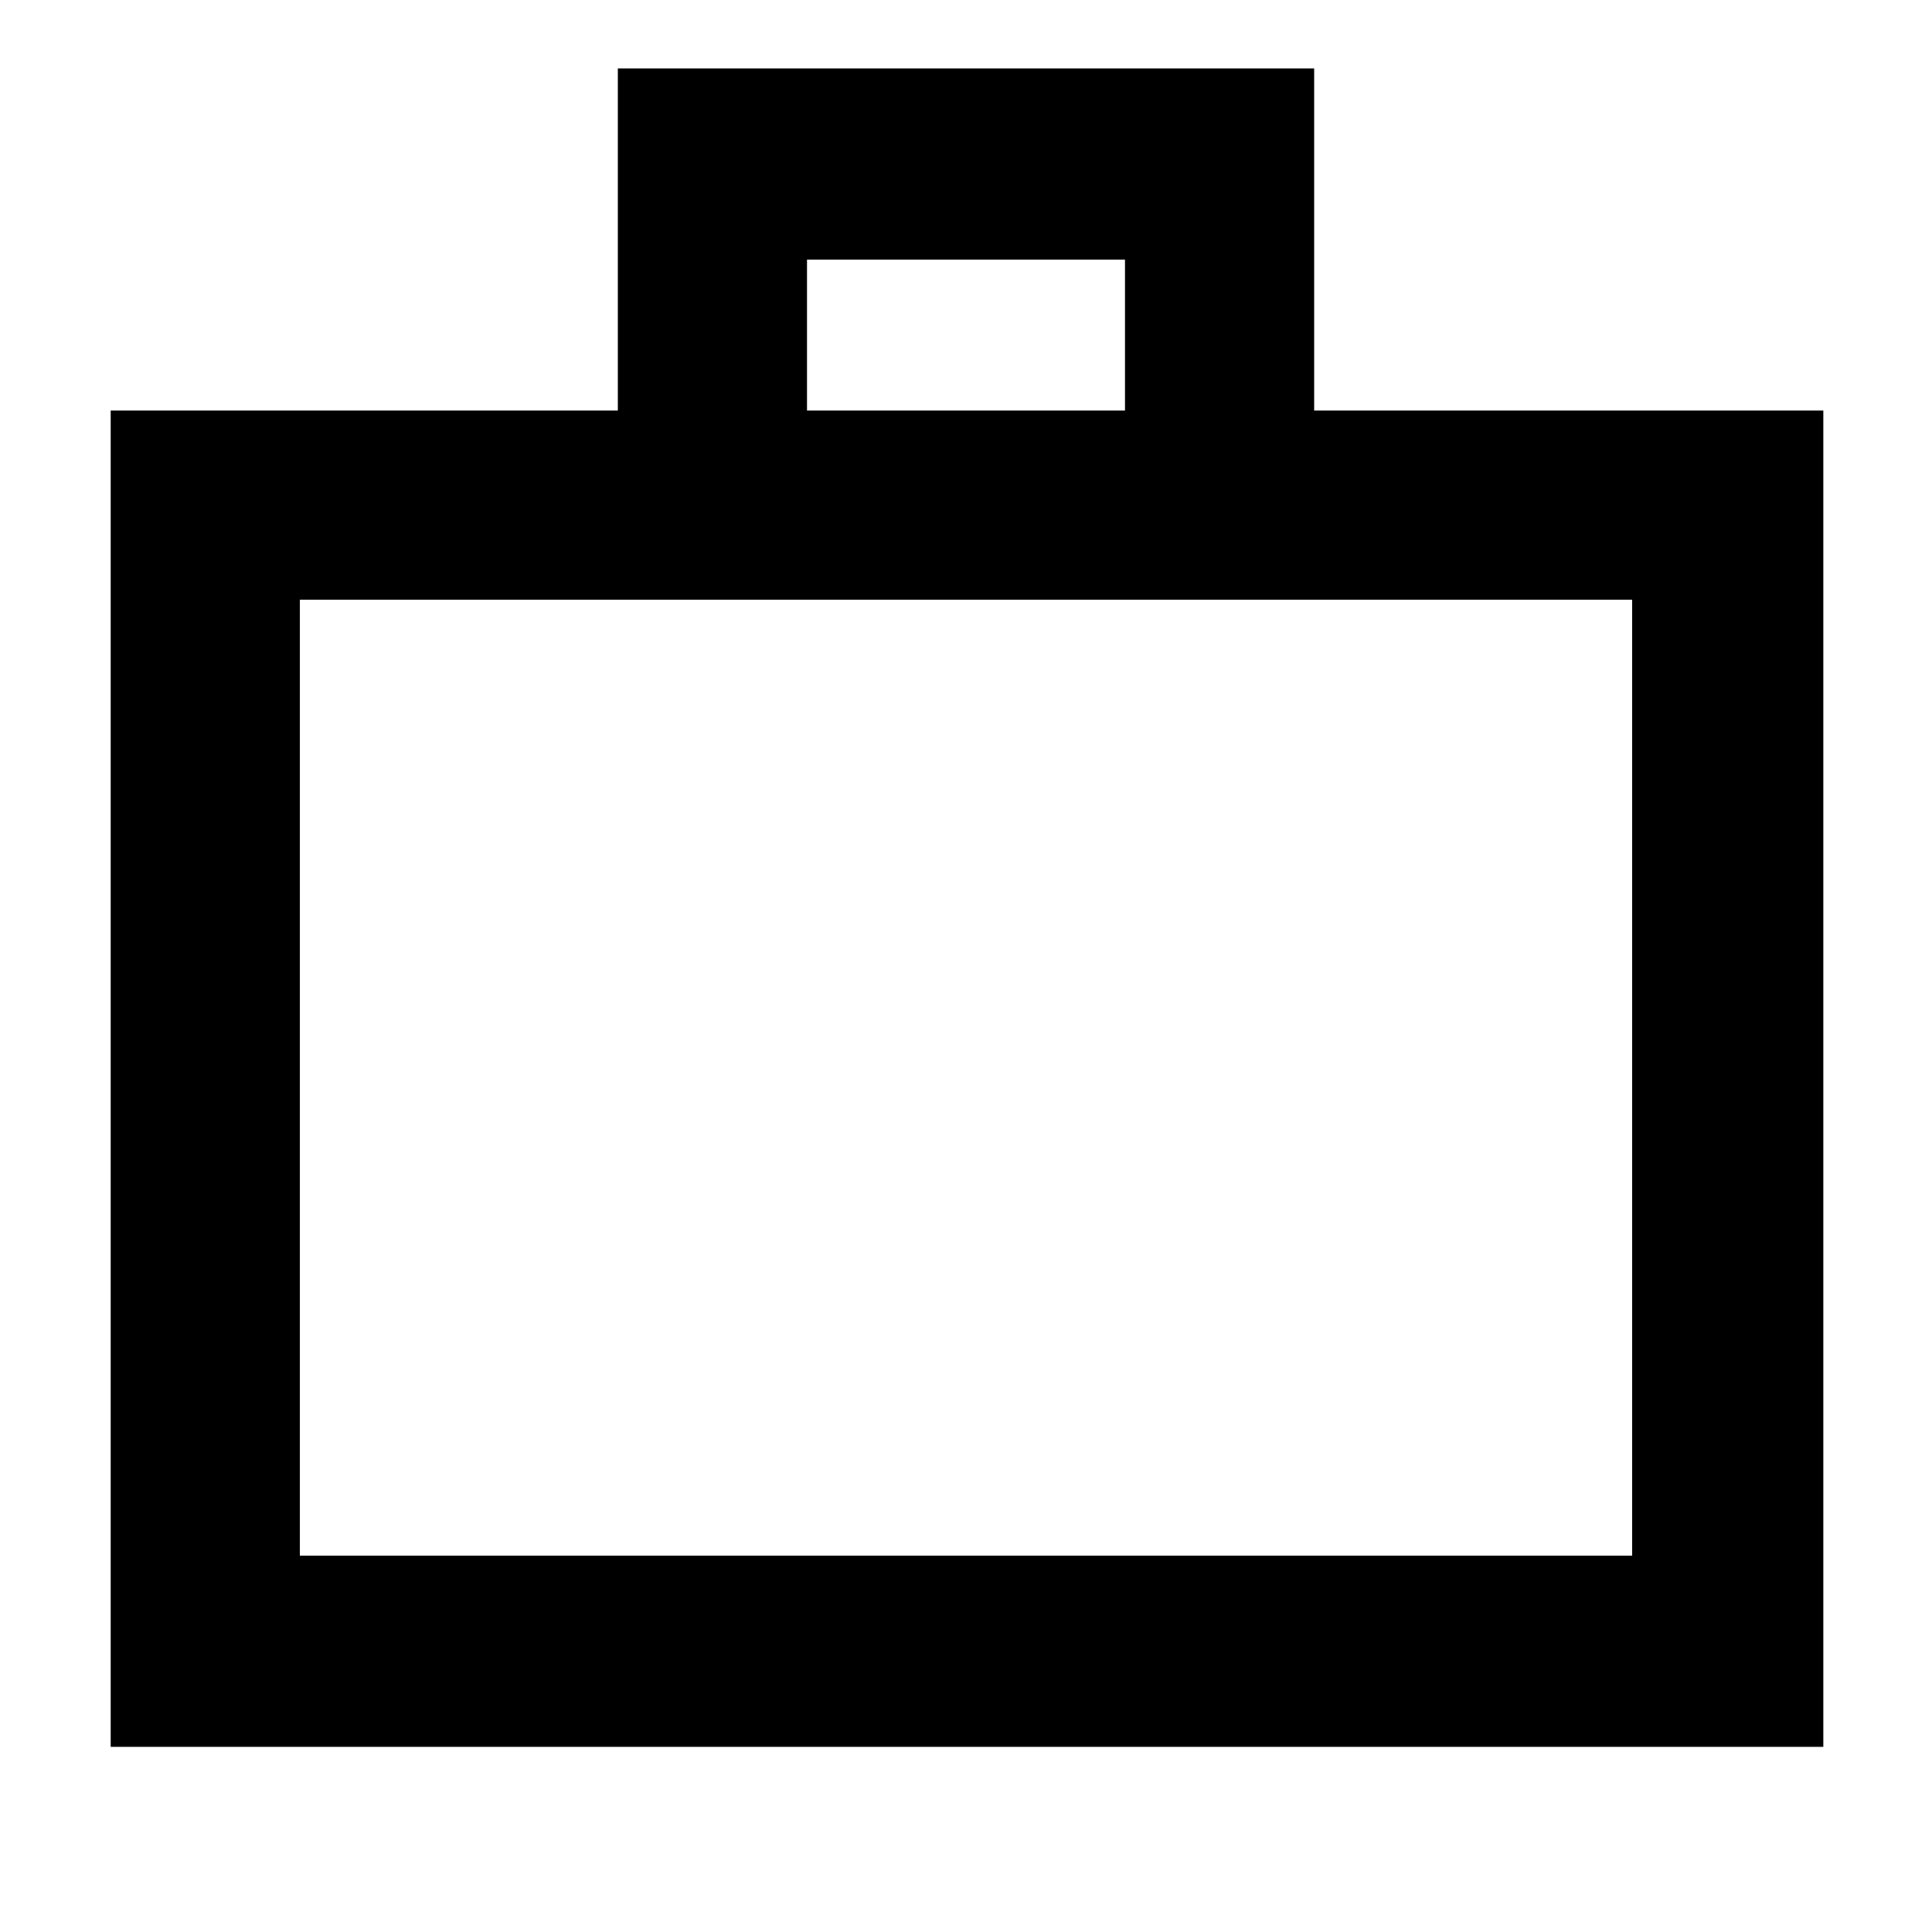 <svg xmlns="http://www.w3.org/2000/svg" height="48" width="48"><path d="M2.75 43.4V10.2H15.35V1.7H32.65V10.2H45.3V43.4ZM20.05 10.2H27.95V6.45H20.05ZM7.45 38.65H40.55V14.9H7.45ZM7.45 38.65V14.9Z"/></svg>